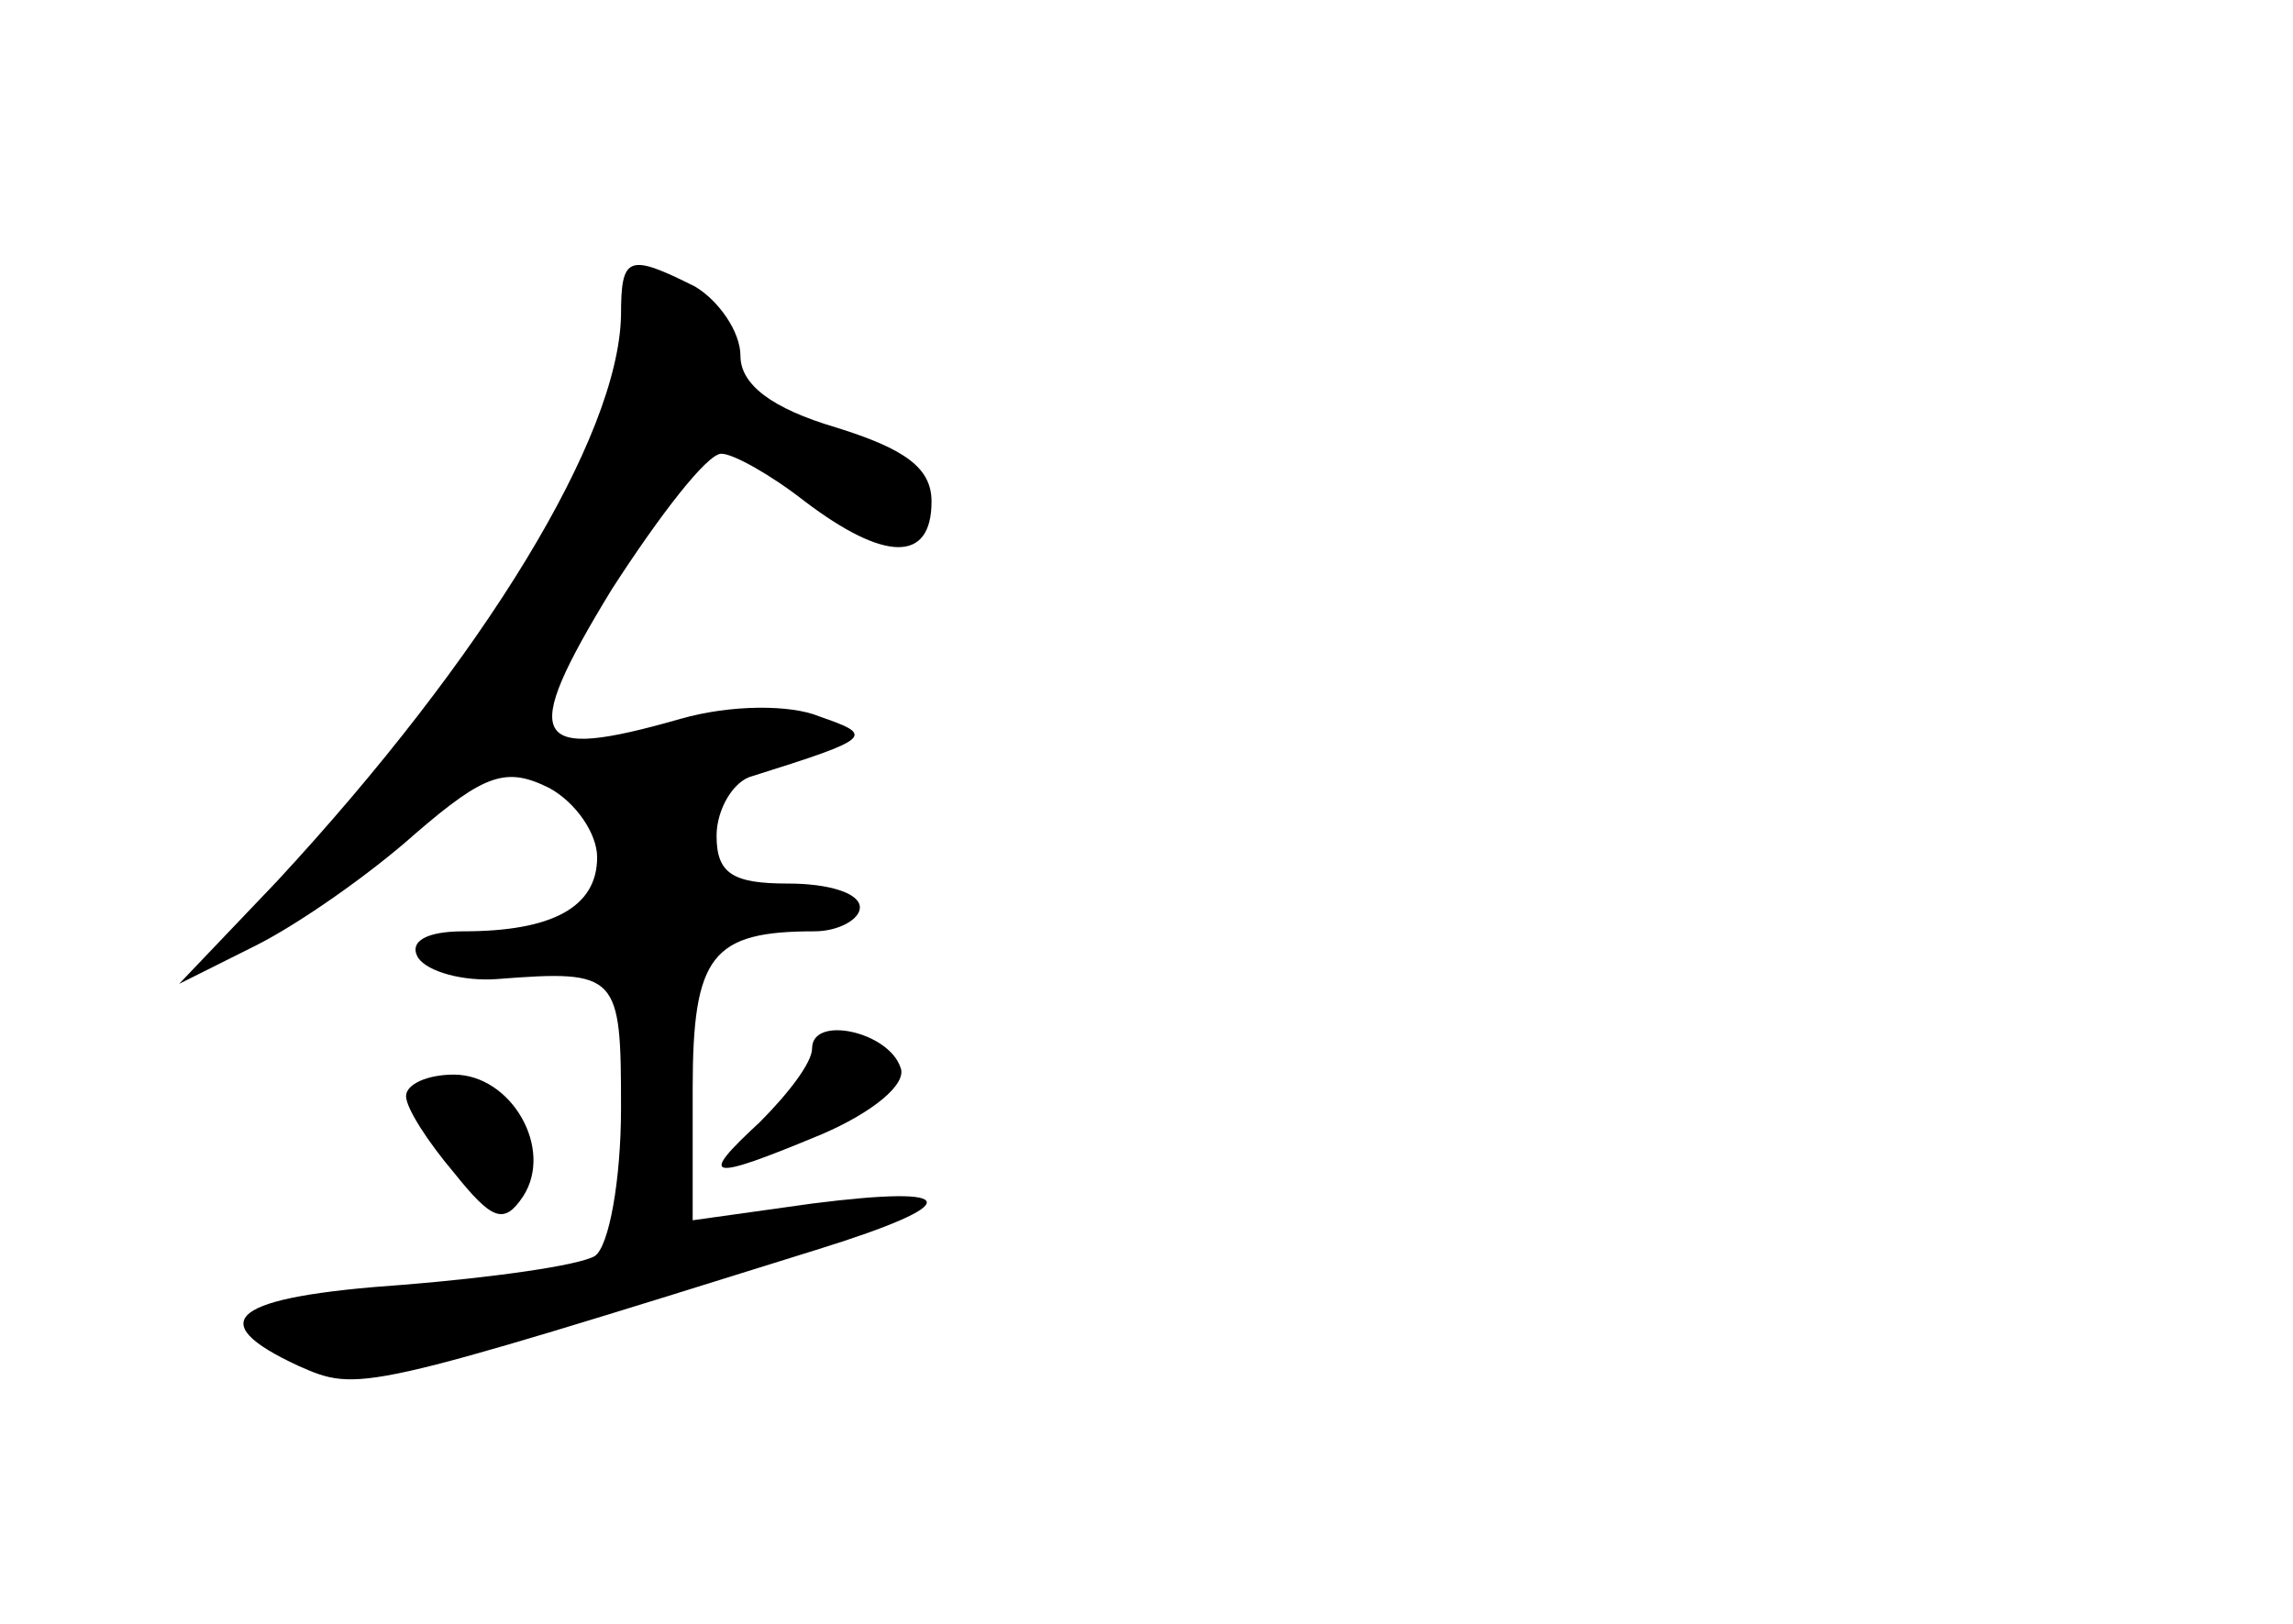 <?xml version="1.0" standalone="no"?>
<!DOCTYPE svg PUBLIC "-//W3C//DTD SVG 20010904//EN"
 "http://www.w3.org/TR/2001/REC-SVG-20010904/DTD/svg10.dtd">
<svg version="1.0" xmlns="http://www.w3.org/2000/svg"
 width="96pt" height="68pt" viewBox="0 0 96 68"
 preserveAspectRatio="xMidYMid meet">
<g transform="translate(0,68) scale(0.1,-0.1)"
fill="#000000" stroke="none">
<path d="M260 548 c-1 -51 -57 -143 -144 -237 l-41 -43 32 16 c18 9 48 30 67
47 29 25 38 28 56 19 11 -6 20 -19 20 -29 0 -21 -19 -31 -56 -31 -15 0 -23 -4
-19 -11 4 -6 19 -10 33 -9 51 4 52 2 52 -54 0 -30 -5 -58 -11 -62 -7 -4 -43
-9 -80 -12 -72 -5 -85 -15 -44 -34 25 -11 26 -11 218 49 61 19 60 27 -3 19
l-50 -7 0 55 c0 56 8 66 51 66 10 0 19 5 19 10 0 6 -13 10 -30 10 -23 0 -30 4
-30 20 0 11 7 23 15 25 51 16 51 17 28 25 -12 5 -37 5 -58 -1 -63 -18 -68 -10
-29 54 20 31 40 57 46 57 5 0 21 -9 35 -20 33 -25 53 -26 53 0 0 14 -11 22
-40 31 -27 8 -40 18 -40 30 0 10 -9 23 -19 29 -28 14 -31 13 -31 -12z"/>
<path d="M340 241 c0 -6 -10 -19 -22 -31 -26 -24 -22 -25 26 -5 21 9 36 21 33
28 -5 15 -37 22 -37 8z"/>
<path d="M170 221 c0 -5 9 -19 20 -32 16 -20 21 -22 29 -10 13 20 -5 51 -29
51 -11 0 -20 -4 -20 -9z"/>
</g>
</svg>
